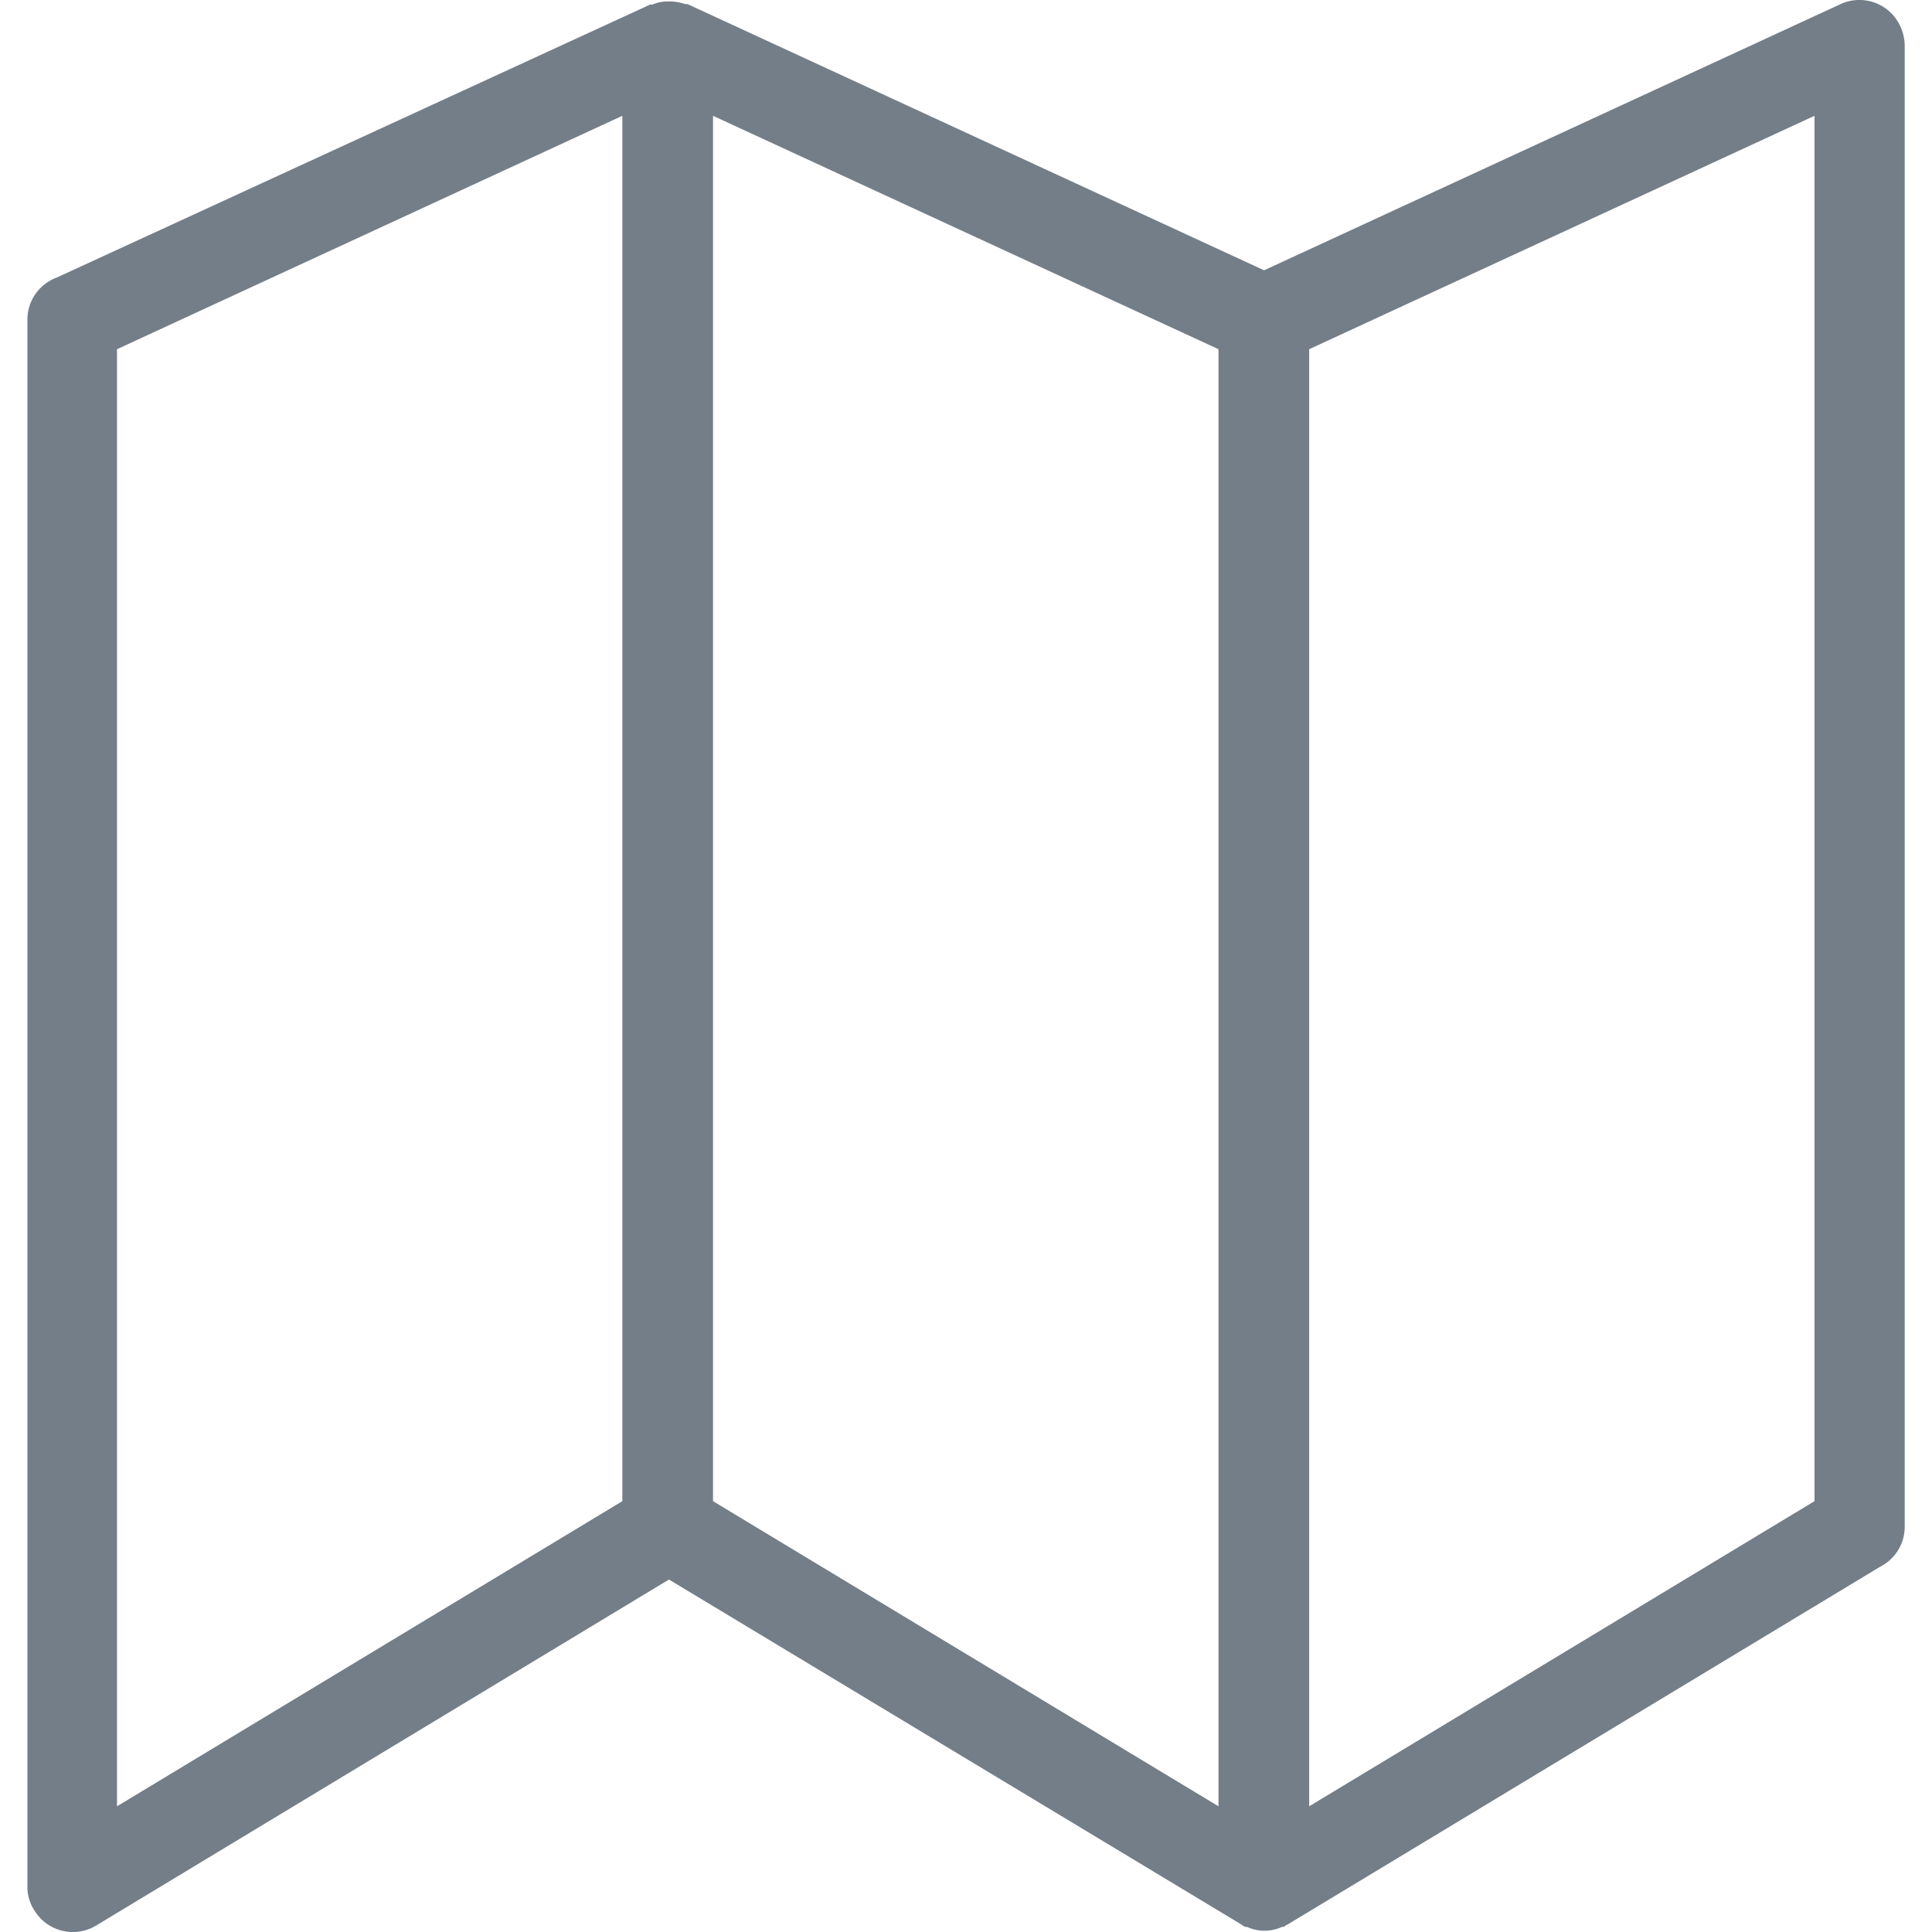 <svg xmlns="http://www.w3.org/2000/svg" xmlns:xlink="http://www.w3.org/1999/xlink" width="16" height="16" viewBox="0 0 16 16">
  <defs>
    <clipPath id="clip-path">
      <rect id="Retângulo_117" data-name="Retângulo 117" width="16" height="16" transform="translate(678 3826)" fill="#fff" stroke="#707070" stroke-width="1"/>
    </clipPath>
  </defs>
  <g id="Grupo_de_máscara_16" data-name="Grupo de máscara 16" transform="translate(-678 -3826)" clip-path="url(#clip-path)">
    <g id="maps-lines" transform="translate(678.227 3825.999)">
      <path id="Caminho_51" data-name="Caminho 51" d="M10.236,2.242,15.016.035a.372.372,0,0,1,.495.185.388.388,0,0,1,.036.158V12.646a.37.37,0,0,1-.2.328l-4.914,2.967c-.009,0-.018.013-.031.018l0,0h-.013a.327.327,0,0,1-.143.031.333.333,0,0,1-.145-.031h-.013l0,0a.1.1,0,0,1-.031-.018L5.313,13.082.57,15.947a.373.373,0,0,1-.513-.126.355.355,0,0,1-.057-.2V2.655A.371.371,0,0,1,.242,2.3L5.157.039h.009l.009,0h0A.323.323,0,0,1,5.291.013h.046a.474.474,0,0,1,.112.022h0l.009,0h.009l4.78,2.207-.014,0ZM4.927,12.433V.96L.742,2.893V14.96l4.185-2.527ZM9.864,14.96V2.893L5.678.96V12.433L9.864,14.96ZM14.8.96,10.615,2.893V14.96L14.8,12.433V.96Z" fill="#747e88"/>
    </g>
  </g>
</svg>

